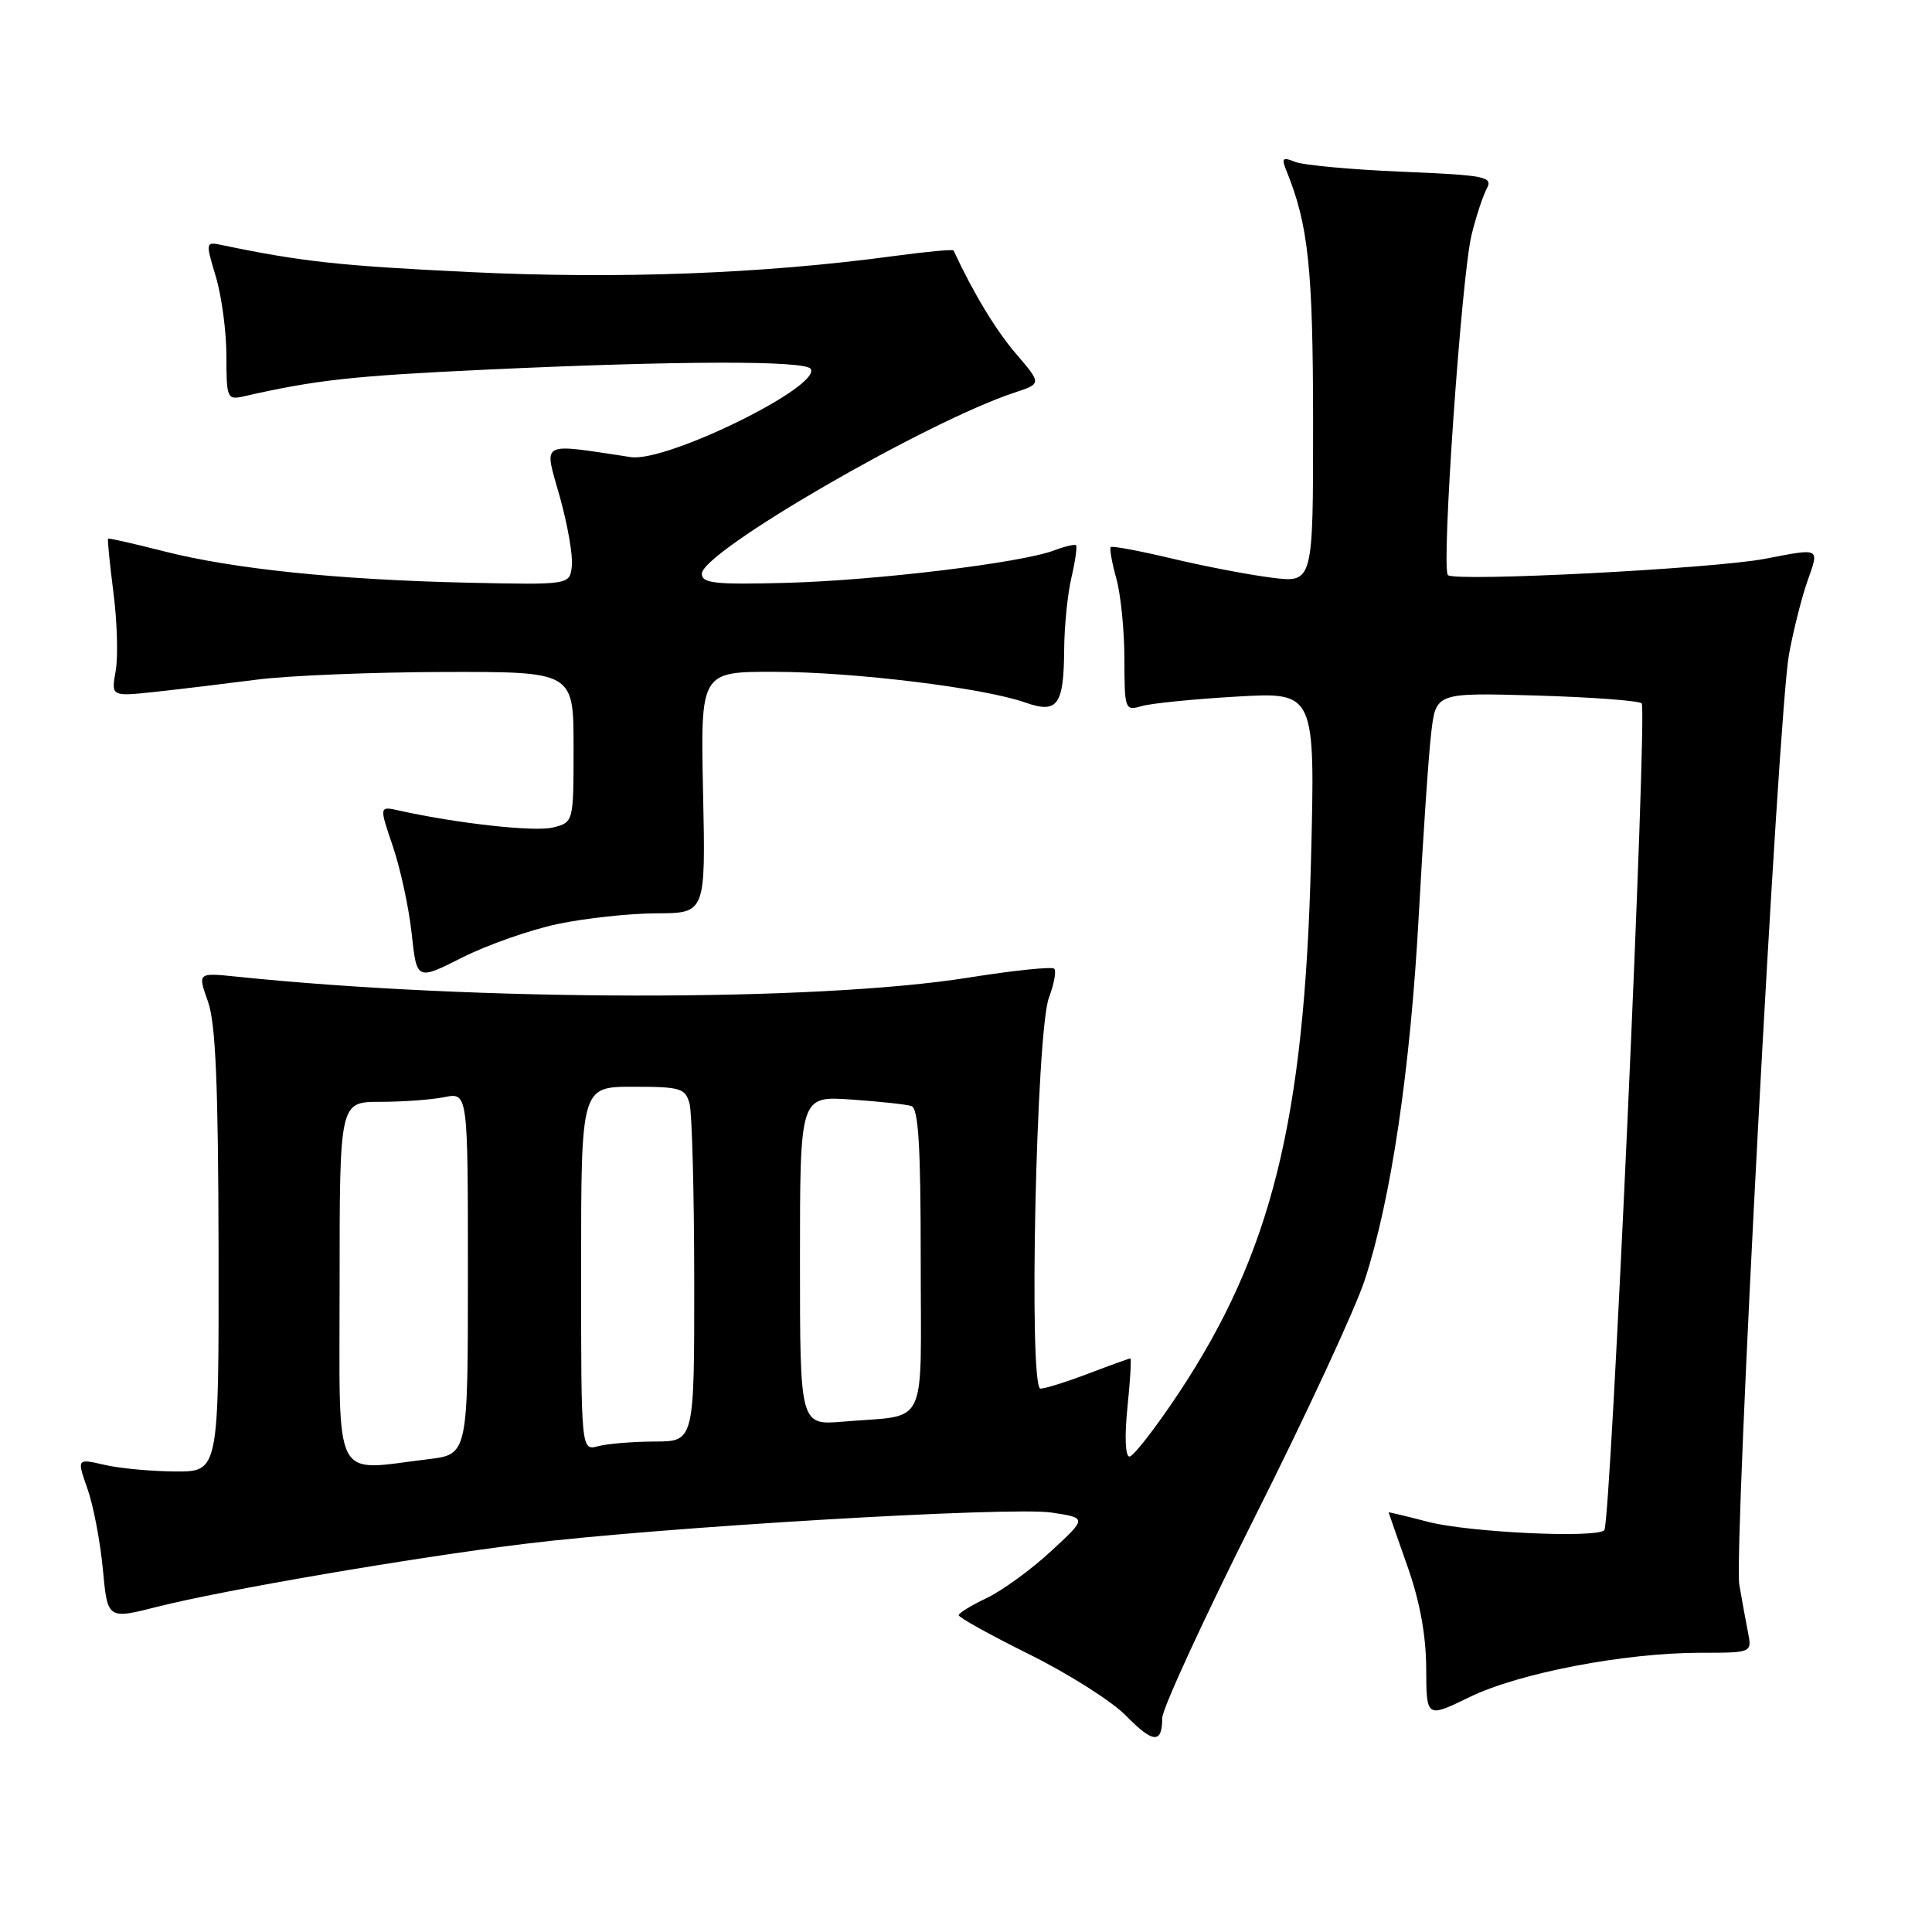 <?xml version="1.0" encoding="UTF-8" standalone="no"?>
<!DOCTYPE svg PUBLIC "-//W3C//DTD SVG 1.1//EN" "http://www.w3.org/Graphics/SVG/1.1/DTD/svg11.dtd" >
<svg xmlns="http://www.w3.org/2000/svg" xmlns:xlink="http://www.w3.org/1999/xlink" version="1.1" viewBox="0 0 256 256">
 <g >
 <path fill="currentColor"
d=" M 154.00 227.66 C 154.00 226.44 159.53 214.43 166.29 200.97 C 173.06 187.51 179.60 173.39 180.84 169.60 C 184.34 158.85 186.89 141.63 188.00 121.20 C 188.56 110.92 189.29 100.09 189.64 97.14 C 190.26 91.78 190.26 91.78 203.57 92.16 C 210.90 92.38 217.18 92.84 217.53 93.20 C 218.32 93.99 213.44 201.89 212.58 202.76 C 211.49 203.85 194.61 203.05 189.22 201.65 C 186.35 200.90 184.00 200.34 184.00 200.40 C 184.01 200.45 185.12 203.65 186.48 207.50 C 188.14 212.18 188.96 216.68 188.98 221.08 C 189.00 227.66 189.00 227.66 194.75 224.86 C 201.30 221.68 215.23 219.01 225.33 219.00 C 232.16 219.00 232.16 219.00 231.61 216.25 C 231.31 214.74 230.80 211.93 230.47 210.00 C 229.71 205.49 235.63 94.35 237.05 86.71 C 237.63 83.53 238.74 79.14 239.51 76.96 C 241.08 72.52 241.26 72.62 233.89 74.04 C 227.03 75.36 192.71 77.12 191.85 76.20 C 190.96 75.24 193.66 36.55 194.99 31.12 C 195.58 28.71 196.49 25.96 197.00 25.00 C 197.85 23.41 196.92 23.22 185.71 22.75 C 179.00 22.47 172.63 21.88 171.58 21.44 C 169.96 20.78 169.78 20.96 170.44 22.58 C 173.36 29.74 173.98 35.48 173.99 55.87 C 174.00 77.23 174.00 77.23 168.53 76.55 C 165.52 76.17 159.56 75.03 155.29 74.01 C 151.01 72.99 147.36 72.31 147.18 72.49 C 147.00 72.67 147.33 74.54 147.92 76.66 C 148.51 78.77 148.99 83.59 148.99 87.37 C 149.00 94.02 149.07 94.21 151.25 93.57 C 152.49 93.20 158.18 92.63 163.89 92.30 C 174.28 91.70 174.28 91.70 173.71 114.10 C 172.84 148.54 168.47 166.08 156.15 184.65 C 153.09 189.24 150.18 193.00 149.66 193.00 C 149.11 193.00 149.00 190.35 149.39 186.50 C 149.76 182.93 149.93 180.00 149.78 180.00 C 149.63 180.00 147.13 180.90 144.24 182.00 C 141.35 183.10 138.48 184.00 137.87 184.00 C 136.27 184.00 137.30 136.68 138.99 132.20 C 139.67 130.38 139.99 128.65 139.69 128.36 C 139.39 128.06 134.28 128.59 128.32 129.54 C 108.15 132.76 63.10 132.70 31.35 129.41 C 26.19 128.88 26.19 128.88 27.55 132.69 C 28.58 135.56 28.92 143.73 28.96 165.75 C 29.00 195.00 29.00 195.00 23.25 194.98 C 20.09 194.96 15.85 194.57 13.84 194.10 C 10.18 193.25 10.18 193.25 11.59 197.27 C 12.37 199.48 13.29 204.28 13.63 207.94 C 14.25 214.58 14.25 214.58 20.87 212.90 C 29.65 210.68 54.55 206.41 69.50 204.57 C 87.33 202.37 133.89 199.61 139.32 200.42 C 144.05 201.13 144.05 201.13 139.27 205.54 C 136.65 207.97 132.82 210.75 130.78 211.73 C 128.73 212.70 127.04 213.74 127.03 214.02 C 127.01 214.31 131.24 216.66 136.43 219.23 C 141.62 221.81 147.36 225.45 149.18 227.32 C 152.79 231.01 154.00 231.10 154.00 227.66 Z  M 73.88 122.44 C 77.52 121.67 83.42 121.03 87.00 121.02 C 93.50 121.00 93.50 121.00 93.16 105.00 C 92.82 89.00 92.82 89.00 102.66 89.02 C 113.17 89.04 130.34 91.14 135.86 93.09 C 140.14 94.60 140.96 93.47 141.01 86.00 C 141.03 82.97 141.46 78.71 141.97 76.53 C 142.48 74.34 142.75 72.42 142.58 72.25 C 142.42 72.08 141.11 72.39 139.68 72.93 C 135.35 74.58 116.18 76.90 104.25 77.23 C 94.73 77.48 93.00 77.30 93.00 76.02 C 93.01 73.10 122.76 55.88 134.43 52.02 C 138.02 50.84 138.02 50.84 134.62 46.87 C 131.93 43.72 129.02 38.92 126.35 33.19 C 126.27 33.02 122.67 33.35 118.35 33.94 C 100.99 36.28 81.92 37.00 62.25 36.05 C 45.01 35.22 39.99 34.68 29.35 32.46 C 27.24 32.02 27.23 32.10 28.60 36.66 C 29.37 39.22 30.00 43.95 30.00 47.18 C 30.00 52.74 30.11 53.01 32.25 52.53 C 41.85 50.34 46.68 49.81 64.40 48.98 C 89.88 47.79 106.73 47.75 107.42 48.88 C 108.86 51.20 88.31 61.28 83.60 60.57 C 71.31 58.73 72.07 58.31 74.16 65.76 C 75.20 69.47 75.93 73.62 75.77 75.00 C 75.50 77.50 75.50 77.50 62.00 77.21 C 44.84 76.83 30.90 75.39 21.72 73.05 C 17.75 72.04 14.42 71.28 14.32 71.37 C 14.22 71.46 14.54 74.67 15.03 78.52 C 15.53 82.36 15.66 87.03 15.33 88.90 C 14.72 92.30 14.72 92.30 20.61 91.67 C 23.85 91.32 29.88 90.59 34.00 90.06 C 38.12 89.52 49.26 89.07 58.75 89.04 C 76.00 89.00 76.00 89.00 76.00 98.98 C 76.00 108.96 76.00 108.96 73.26 109.65 C 70.85 110.25 60.61 109.12 52.87 107.40 C 50.24 106.81 50.24 106.81 52.06 112.16 C 53.06 115.10 54.18 120.29 54.55 123.71 C 55.22 129.92 55.22 129.92 61.24 126.88 C 64.55 125.21 70.24 123.21 73.88 122.44 Z  M 45.00 170.00 C 45.00 146.00 45.00 146.00 50.37 146.00 C 53.33 146.00 57.16 145.72 58.87 145.38 C 62.00 144.75 62.00 144.75 62.00 168.74 C 62.00 192.72 62.00 192.72 56.75 193.35 C 43.91 194.89 45.00 197.06 45.00 170.00 Z  M 77.00 168.12 C 77.00 144.00 77.00 144.00 83.88 144.00 C 90.18 144.00 90.82 144.19 91.37 146.25 C 91.70 147.49 91.98 158.06 91.99 169.75 C 92.00 191.00 92.00 191.00 86.75 191.01 C 83.86 191.02 80.49 191.30 79.25 191.63 C 77.00 192.23 77.00 192.23 77.00 168.12 Z  M 106.00 167.04 C 106.00 145.23 106.00 145.23 112.75 145.69 C 116.46 145.95 120.06 146.33 120.75 146.55 C 121.70 146.84 122.00 151.81 122.00 166.95 C 122.00 189.81 123.16 187.39 111.75 188.37 C 106.00 188.86 106.00 188.86 106.00 167.04 Z "/>
</g>
</svg>